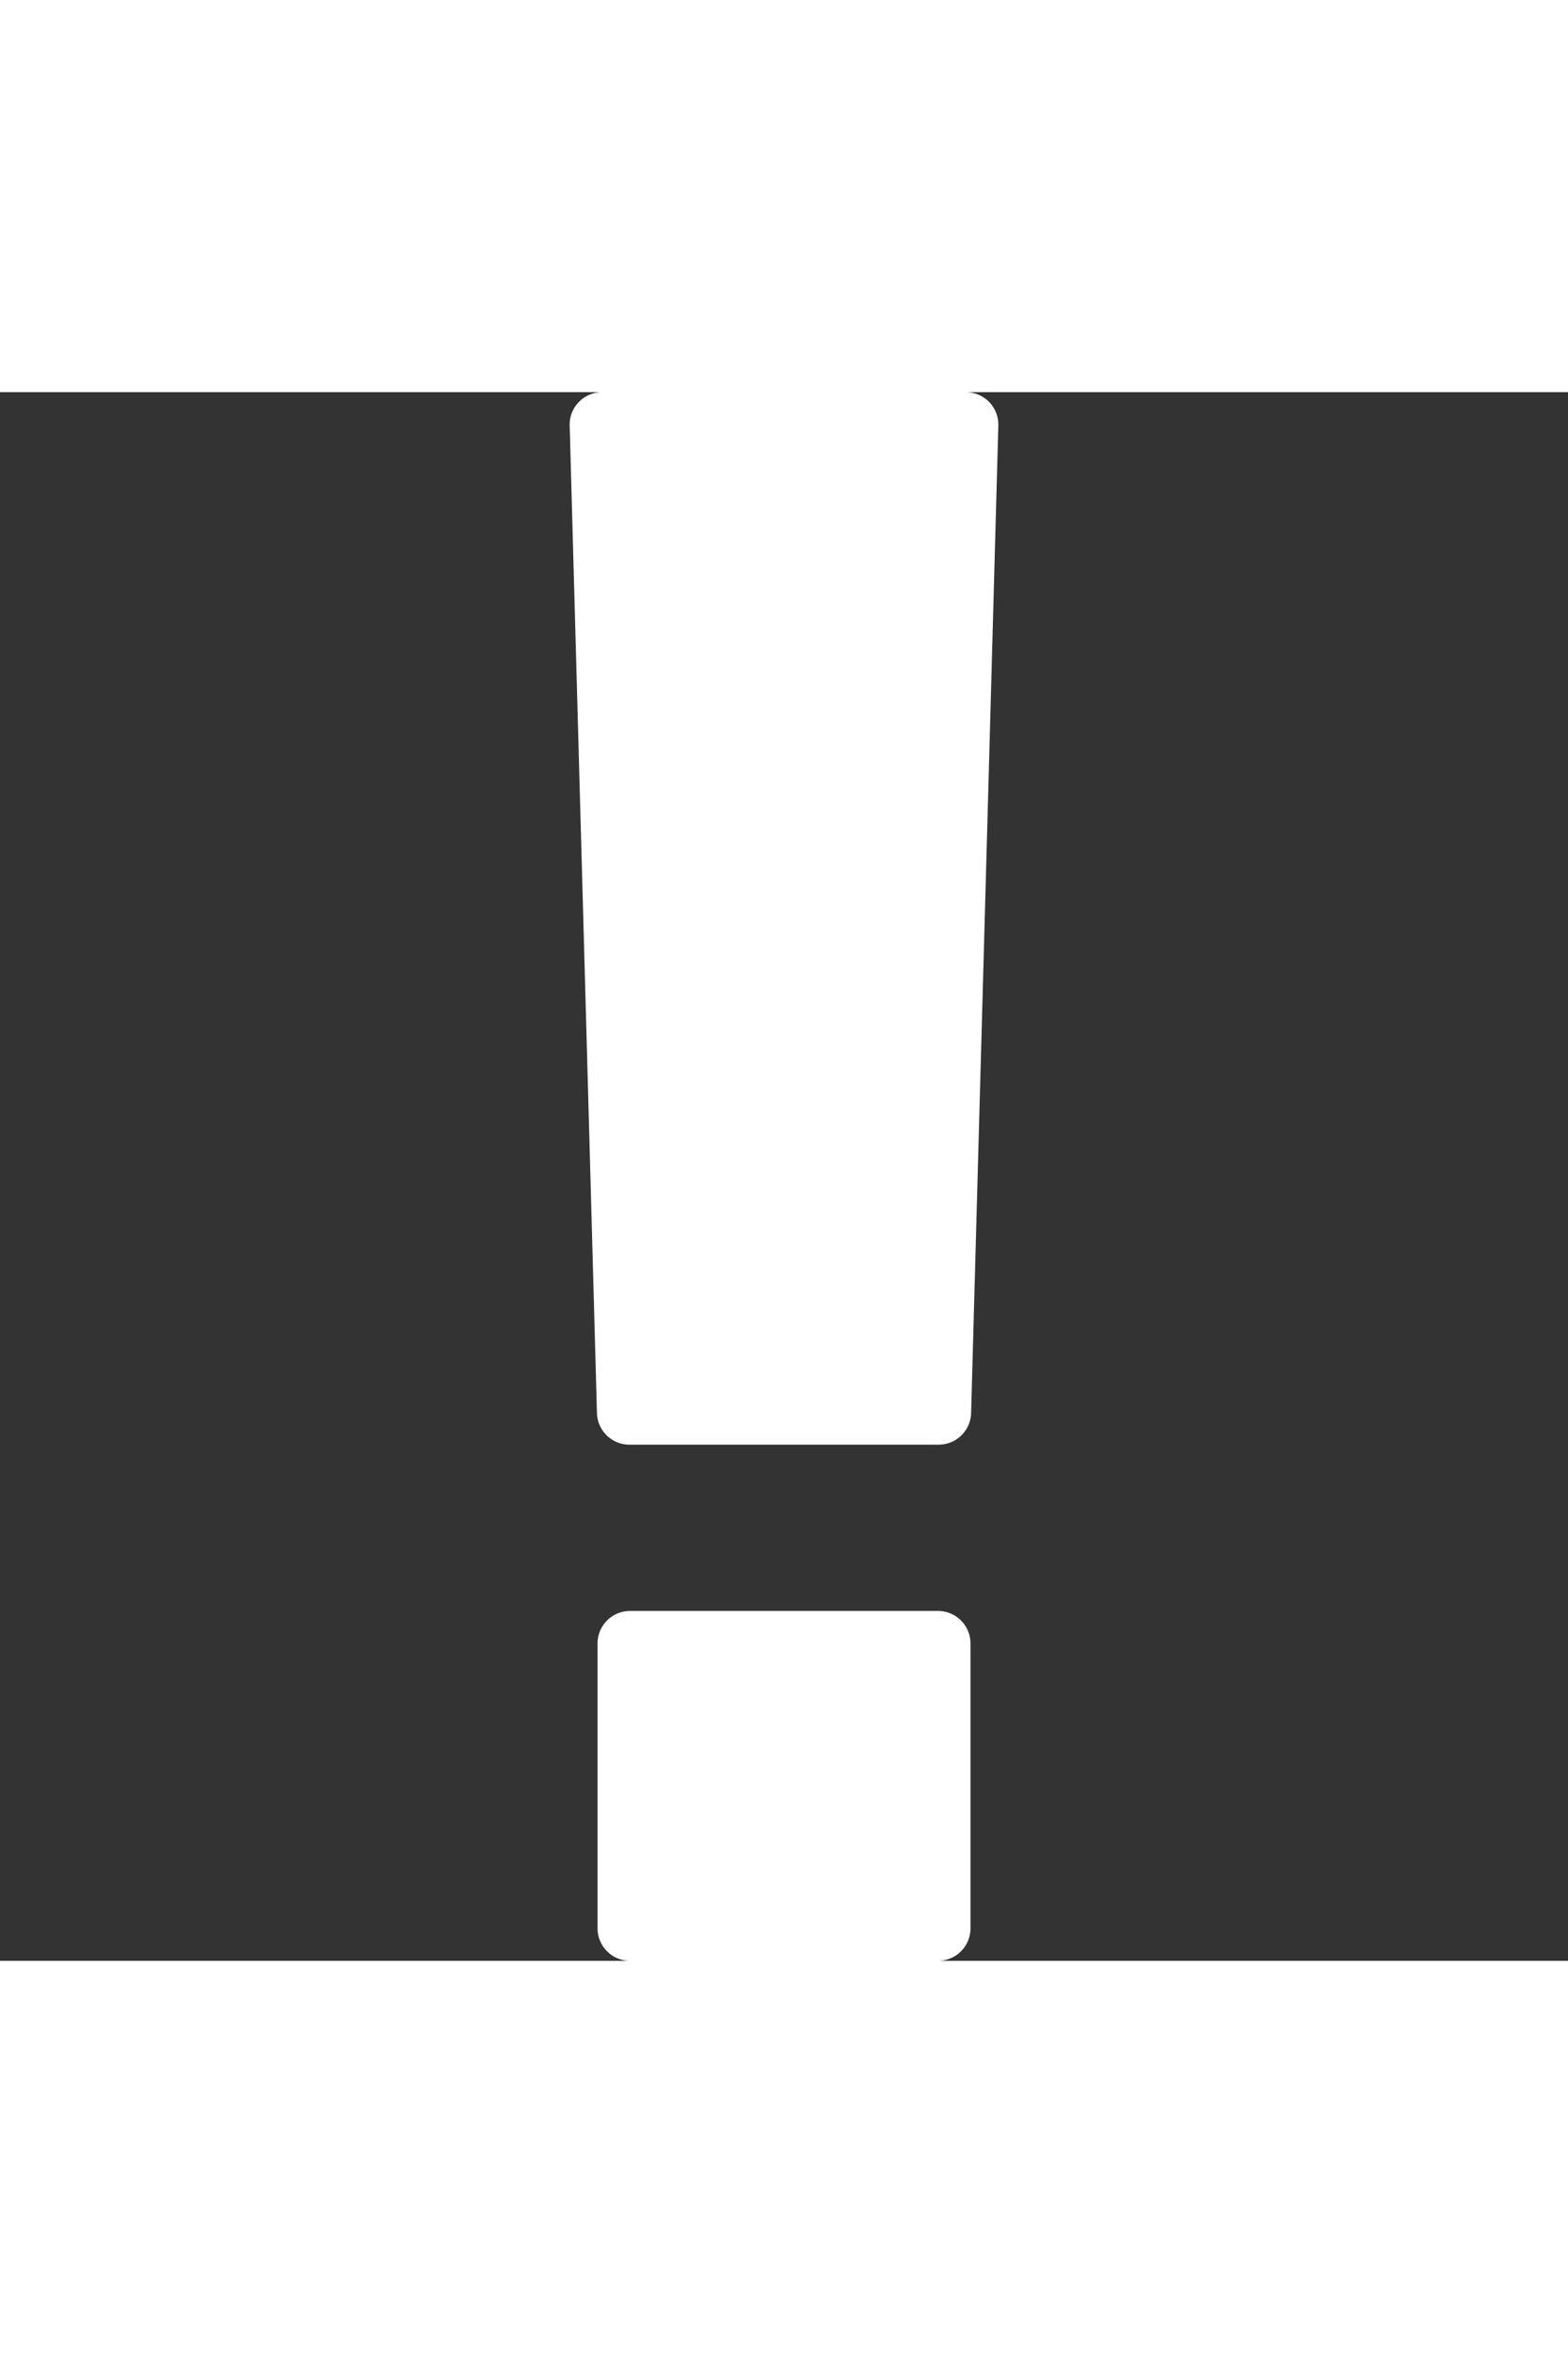 <svg xmlns="http://www.w3.org/2000/svg" width="20" height="30" viewBox="0 0 96.574 96.574"><rect x="0" y="0" width="96.574" height="96.574" fill="#333333" stroke="none"/><path d="M60.922.605A2.002 2.002 0 0059.488 0H37.086c-.54 0-1.057.219-1.434.605-.378.386-.58.91-.565 1.45l1.68 60.798a1.998 1.998 0 001.999 1.943h19.046a1.998 1.998 0 001.999-1.945l1.677-60.796a2.004 2.004 0 00-.566-1.45zm-3.151 74.429H38.804a2 2 0 00-2 2v17.54a2 2 0 002 2h18.969a2 2 0 002-2v-17.54a2.002 2.002 0 00-2.002-2z" data-original="#000000" fill="#fff" xmlns="http://www.w3.org/2000/svg"/></svg>